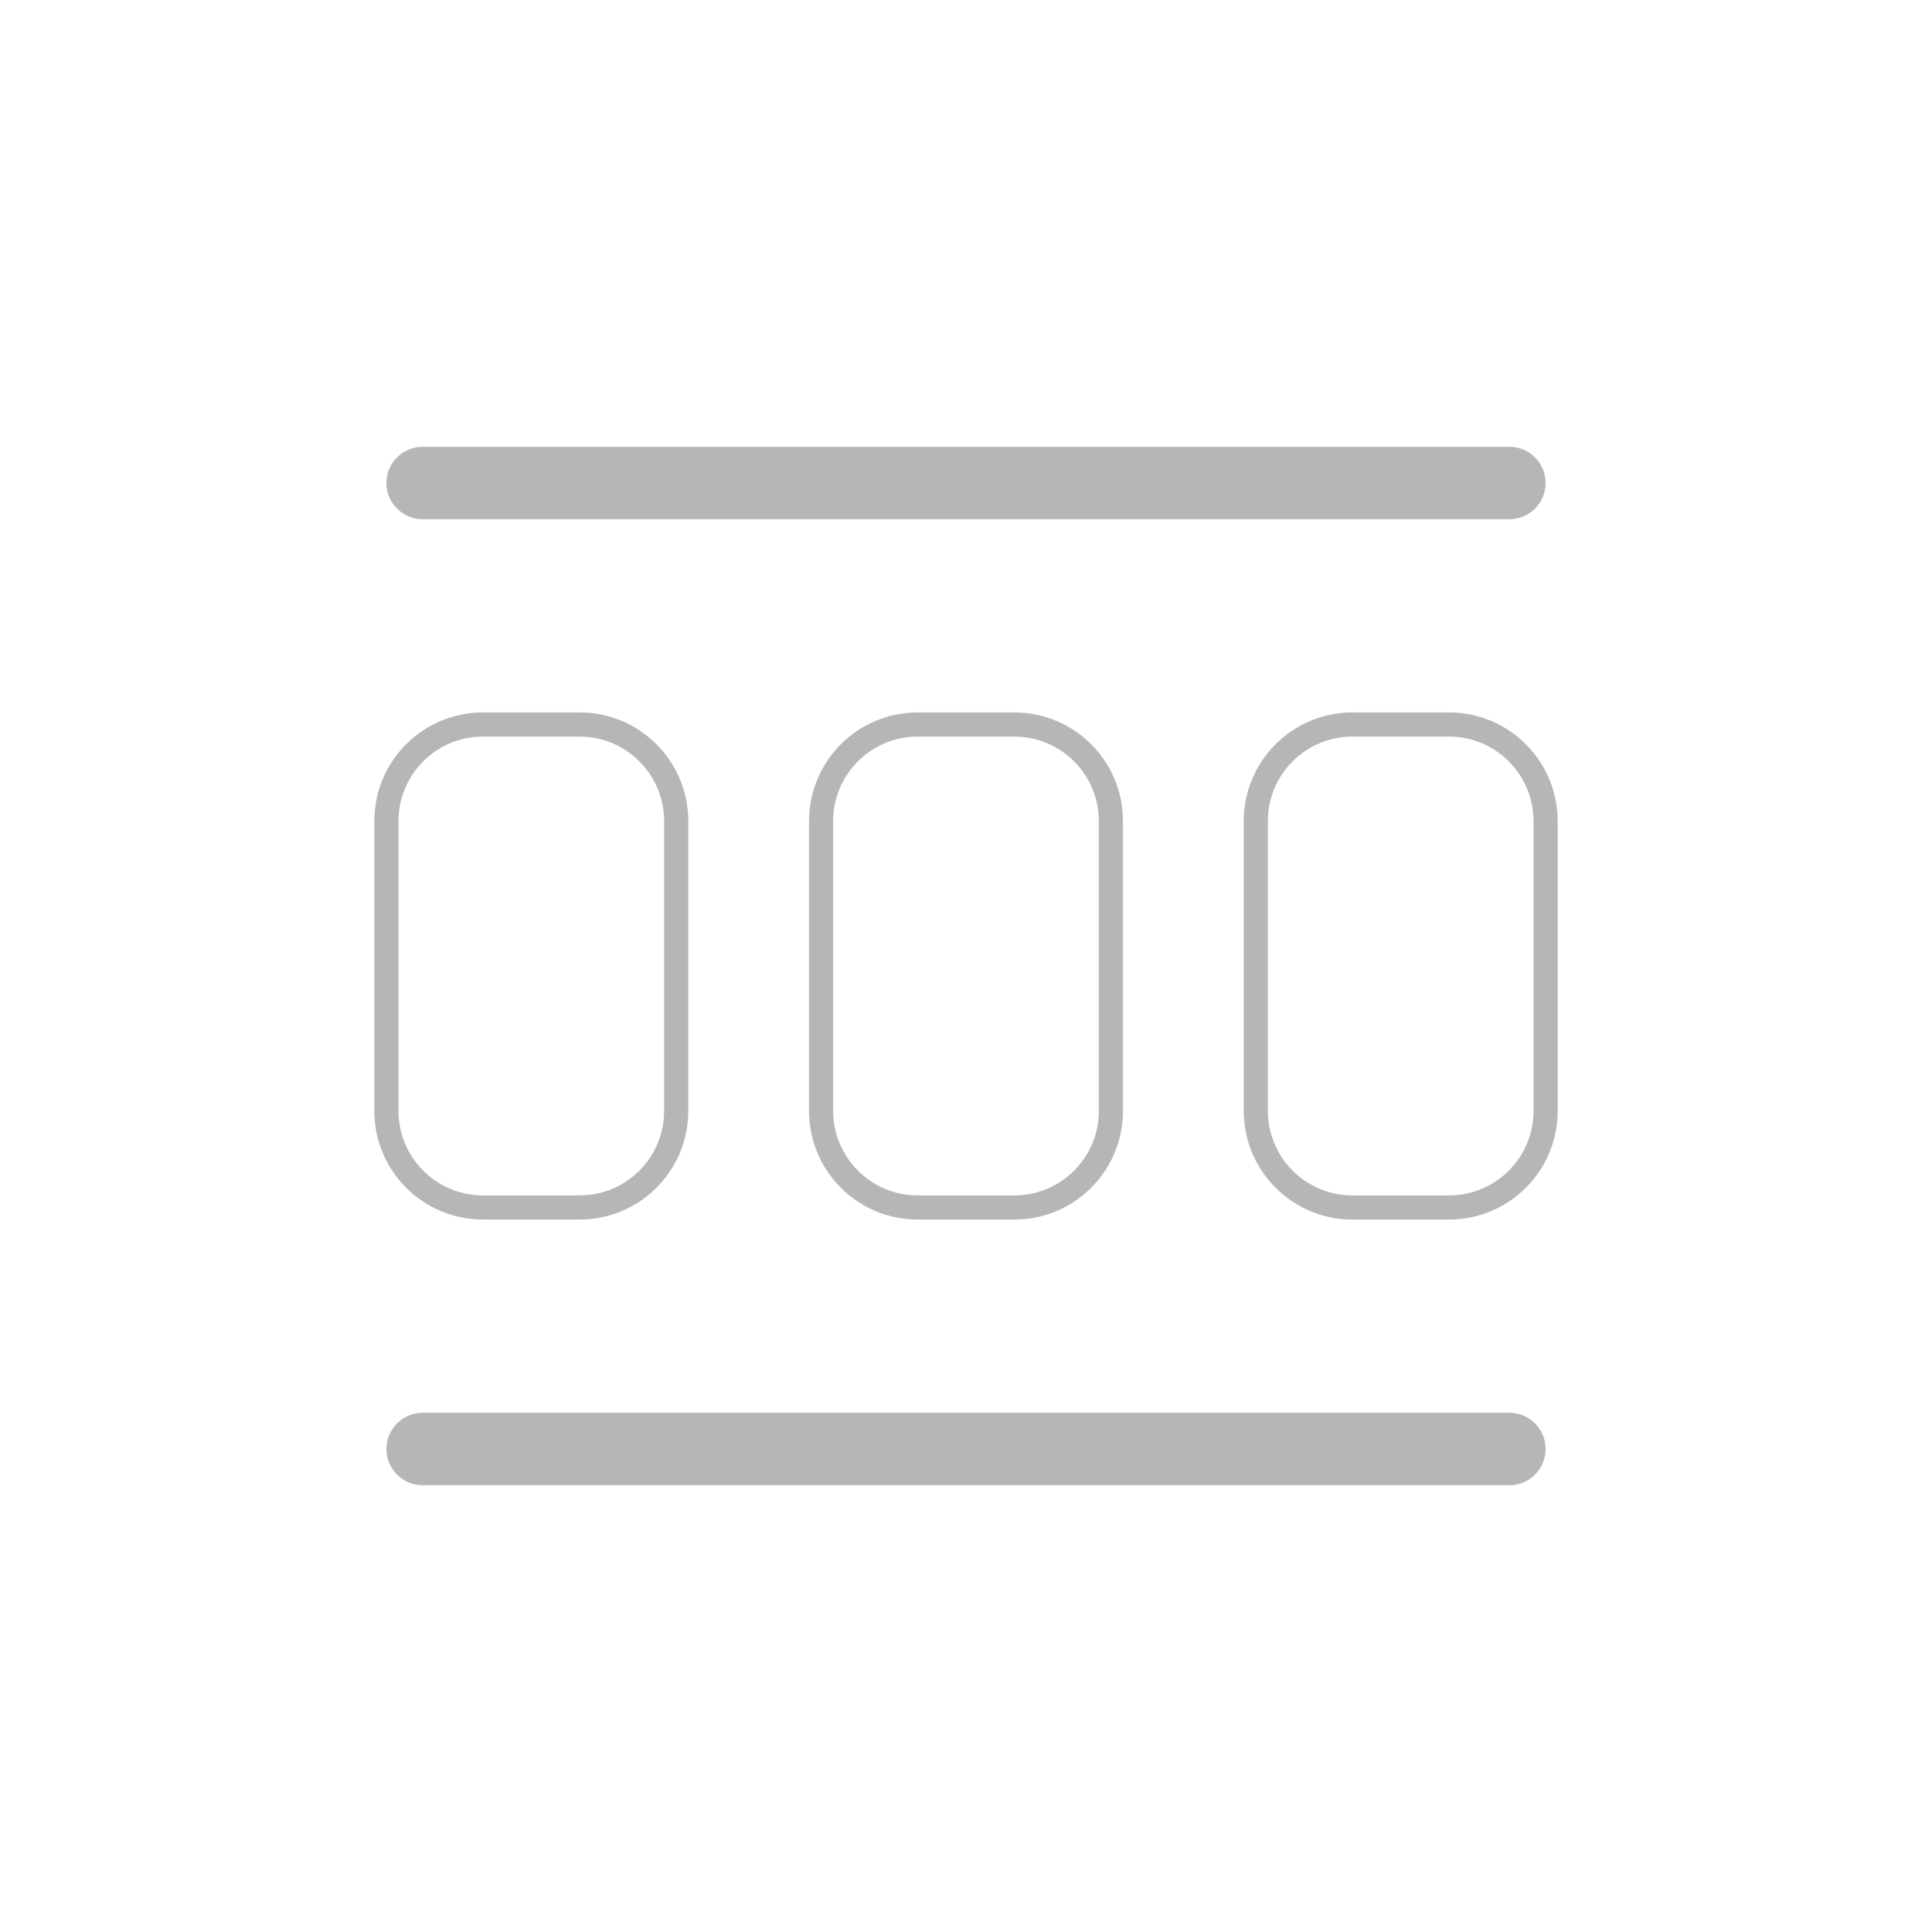 <svg width="40" height="40" viewBox="0 0 40 40" fill="none" xmlns="http://www.w3.org/2000/svg">
<path fill-rule="evenodd" clip-rule="evenodd" d="M31.25 9.25H8.75C8.336 9.25 8 9.586 8 10C8 10.414 8.336 10.75 8.75 10.75H31.25C31.664 10.75 32 10.414 32 10C32 9.586 31.664 9.25 31.25 9.25ZM31.25 29.25H8.75C8.336 29.25 8 29.586 8 30C8 30.414 8.336 30.75 8.75 30.75H31.25C31.664 30.75 32 30.414 32 30C32 29.586 31.664 29.25 31.25 29.25ZM10 14.75C8.757 14.75 7.75 15.757 7.75 17V23C7.75 24.243 8.757 25.25 10 25.25H12C13.243 25.25 14.25 24.243 14.25 23V17C14.25 15.757 13.243 14.75 12 14.75H10ZM8.25 17C8.25 16.034 9.034 15.25 10 15.25H12C12.966 15.25 13.75 16.034 13.75 17V23C13.75 23.966 12.966 24.75 12 24.75H10C9.034 24.75 8.25 23.966 8.25 23V17ZM16.75 17C16.75 15.757 17.757 14.75 19 14.75H21C22.243 14.75 23.25 15.757 23.25 17V23C23.25 24.243 22.243 25.25 21 25.25H19C17.757 25.25 16.75 24.243 16.75 23V17ZM19 15.25C18.034 15.25 17.25 16.034 17.25 17V23C17.25 23.966 18.034 24.75 19 24.75H21C21.966 24.75 22.75 23.966 22.75 23V17C22.75 16.034 21.966 15.25 21 15.25H19ZM28 14.75C26.757 14.75 25.75 15.757 25.75 17V23C25.75 24.243 26.757 25.25 28 25.25H30C31.243 25.25 32.25 24.243 32.25 23V17C32.25 15.757 31.243 14.75 30 14.75H28ZM26.25 17C26.25 16.034 27.034 15.25 28 15.25H30C30.966 15.25 31.75 16.034 31.75 17V23C31.75 23.966 30.966 24.75 30 24.75H28C27.034 24.75 26.25 23.966 26.25 23V17Z" fill="#b6b6b6"/>
</svg>